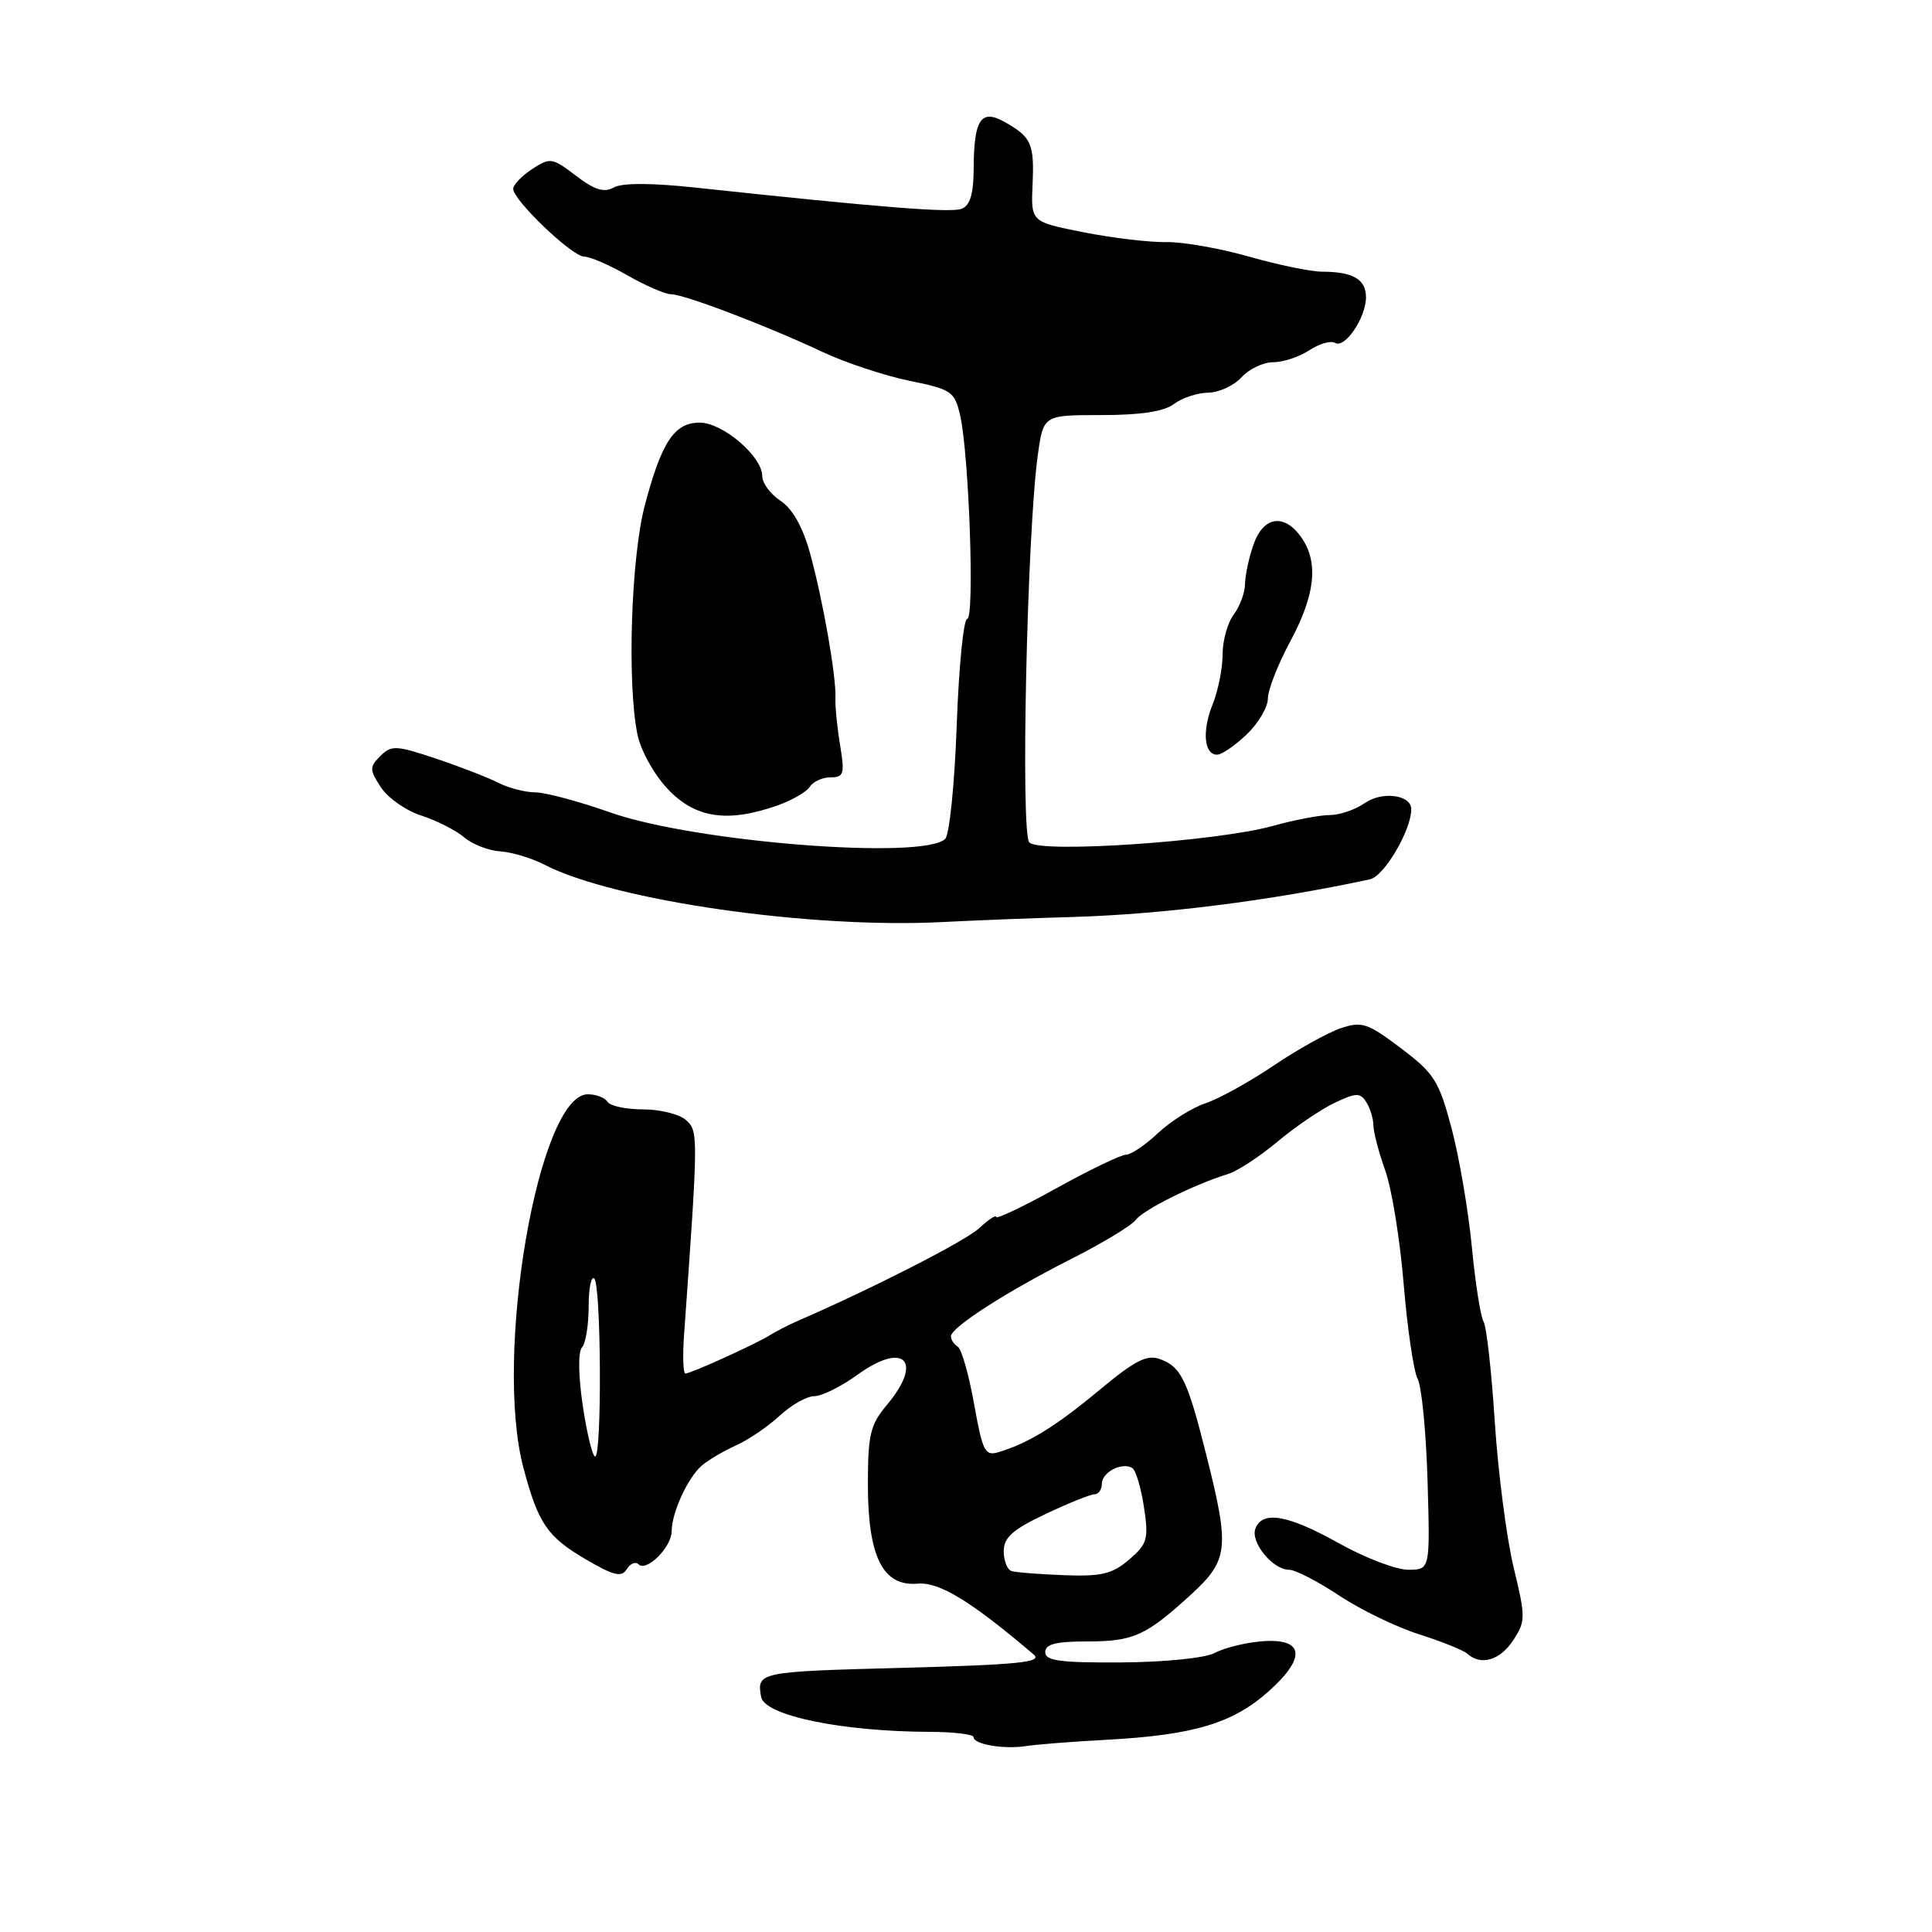 <?xml version="1.0" encoding="UTF-8" standalone="no"?>
<!DOCTYPE svg PUBLIC "-//W3C//DTD SVG 1.1//EN" "http://www.w3.org/Graphics/SVG/1.1/DTD/svg11.dtd" >
<svg xmlns="http://www.w3.org/2000/svg" xmlns:xlink="http://www.w3.org/1999/xlink" version="1.1" viewBox="0 0 256 256">
 <g >
 <path fill="currentColor"
d=" M 146.63 230.53 C 158.14 229.91 163.35 228.35 168.08 224.13 C 173.22 219.55 172.79 216.97 166.99 217.50 C 164.88 217.69 162.15 218.38 160.94 219.03 C 159.69 219.70 154.34 220.24 148.62 220.28 C 140.50 220.33 138.50 220.07 138.50 218.92 C 138.50 217.86 139.91 217.50 144.00 217.50 C 150.19 217.50 151.81 216.77 157.79 211.31 C 162.78 206.74 162.96 205.19 159.88 192.94 C 157.34 182.83 156.53 181.13 153.71 180.09 C 151.99 179.45 150.40 180.26 145.72 184.15 C 139.92 188.98 136.39 191.16 132.41 192.39 C 130.51 192.98 130.22 192.43 129.07 186.02 C 128.38 182.16 127.41 178.75 126.91 178.44 C 126.41 178.13 126.00 177.52 126.00 177.07 C 126.00 175.89 133.42 171.12 142.00 166.79 C 146.12 164.70 149.96 162.38 150.51 161.63 C 151.51 160.29 158.33 156.90 162.73 155.56 C 163.95 155.19 166.88 153.27 169.23 151.31 C 171.58 149.34 174.99 147.02 176.81 146.15 C 179.70 144.77 180.24 144.76 181.04 146.04 C 181.55 146.84 181.98 148.23 181.98 149.12 C 181.99 150.02 182.70 152.72 183.56 155.12 C 184.42 157.53 185.52 164.32 186.00 170.21 C 186.49 176.10 187.32 181.73 187.85 182.72 C 188.38 183.71 188.97 189.81 189.16 196.26 C 189.50 208.00 189.50 208.00 186.60 208.00 C 185.00 208.00 180.88 206.43 177.43 204.50 C 170.67 200.72 167.28 200.12 166.35 202.54 C 165.66 204.34 168.64 208.00 170.80 208.00 C 171.62 208.00 174.60 209.53 177.43 211.41 C 180.25 213.28 185.02 215.60 188.03 216.55 C 191.04 217.51 193.93 218.67 194.45 219.14 C 196.24 220.75 198.77 220.00 200.51 217.34 C 202.16 214.83 202.16 214.30 200.56 207.67 C 199.63 203.81 198.51 195.16 198.07 188.46 C 197.64 181.75 196.97 175.75 196.58 175.13 C 196.19 174.50 195.49 170.05 195.03 165.24 C 194.57 160.43 193.36 153.37 192.35 149.54 C 190.67 143.21 190.05 142.23 185.61 138.88 C 181.18 135.54 180.44 135.30 177.61 136.26 C 175.90 136.85 171.89 139.08 168.71 141.23 C 165.52 143.38 161.47 145.62 159.71 146.20 C 157.94 146.79 155.13 148.56 153.45 150.13 C 151.78 151.71 149.87 153.00 149.22 153.00 C 148.56 153.00 144.42 154.99 140.01 157.43 C 135.61 159.87 132.00 161.59 132.00 161.26 C 132.00 160.92 130.99 161.59 129.75 162.74 C 127.91 164.44 115.78 170.65 105.61 175.07 C 104.45 175.58 102.83 176.41 102.00 176.93 C 100.06 178.13 91.54 182.00 90.82 182.00 C 90.52 182.00 90.44 179.64 90.65 176.75 C 92.53 150.43 92.54 149.89 90.92 148.43 C 90.05 147.64 87.49 147.00 85.23 147.00 C 82.97 147.00 80.84 146.55 80.50 146.00 C 80.16 145.45 78.98 145.00 77.89 145.00 C 71.35 145.00 65.39 179.62 69.37 194.55 C 71.32 201.88 72.52 203.63 77.62 206.62 C 81.32 208.79 82.36 209.04 83.04 207.93 C 83.51 207.18 84.22 206.88 84.61 207.28 C 85.67 208.33 89.00 205.00 89.00 202.89 C 89.00 200.45 91.14 195.79 92.99 194.20 C 93.82 193.48 95.85 192.28 97.51 191.53 C 99.17 190.79 101.78 189.01 103.31 187.59 C 104.85 186.16 106.91 185.00 107.90 185.00 C 108.89 185.00 111.46 183.73 113.61 182.17 C 119.82 177.67 122.41 180.35 117.50 186.18 C 115.32 188.78 115.00 190.11 115.00 196.67 C 115.00 206.29 116.98 210.24 121.59 209.84 C 124.47 209.60 128.65 212.15 136.98 219.24 C 138.18 220.26 134.89 220.59 119.48 221.00 C 100.51 221.50 100.26 221.55 100.85 224.84 C 101.29 227.32 111.50 229.44 123.25 229.48 C 126.41 229.49 129.00 229.81 129.00 230.18 C 129.00 231.14 133.03 231.82 136.00 231.36 C 137.38 231.14 142.16 230.77 146.63 230.53 Z  M 142.00 121.51 C 154.02 121.16 168.35 119.35 181.54 116.51 C 183.41 116.10 187.00 110.00 187.00 107.23 C 187.00 105.30 183.12 104.80 180.79 106.44 C 179.56 107.30 177.49 108.00 176.18 108.00 C 174.88 108.00 171.49 108.65 168.65 109.44 C 161.28 111.50 137.82 113.10 136.39 111.63 C 135.21 110.42 136.09 70.48 137.52 60.25 C 138.26 55.00 138.26 55.00 145.94 55.00 C 151.14 55.00 154.24 54.53 155.56 53.53 C 156.63 52.72 158.67 52.05 160.10 52.03 C 161.52 52.01 163.50 51.10 164.50 50.00 C 165.50 48.90 167.38 48.00 168.69 48.00 C 170.00 48.00 172.16 47.29 173.49 46.41 C 174.82 45.54 176.35 45.10 176.89 45.43 C 178.19 46.24 181.00 42.11 181.00 39.38 C 181.00 37.01 179.27 36.00 175.17 36.00 C 173.70 36.00 169.36 35.10 165.52 34.01 C 161.69 32.91 156.74 32.04 154.53 32.08 C 152.31 32.12 147.37 31.53 143.55 30.77 C 136.60 29.40 136.60 29.40 136.82 24.45 C 137.06 19.04 136.67 18.16 133.12 16.16 C 129.99 14.40 129.04 15.82 129.02 22.28 C 129.00 25.72 128.55 27.23 127.41 27.67 C 125.96 28.23 116.47 27.47 92.28 24.87 C 86.34 24.23 82.44 24.22 81.33 24.84 C 80.04 25.56 78.78 25.17 76.31 23.28 C 73.16 20.88 72.89 20.84 70.50 22.41 C 69.13 23.31 68.00 24.49 68.00 25.02 C 68.00 26.53 75.82 34.00 77.40 34.00 C 78.17 34.00 80.75 35.12 83.15 36.49 C 85.54 37.86 88.14 38.98 88.92 38.99 C 90.68 39.00 101.64 43.18 109.00 46.64 C 112.03 48.06 117.19 49.77 120.48 50.45 C 126.11 51.60 126.50 51.86 127.23 55.08 C 128.41 60.26 129.16 82.00 128.16 82.00 C 127.68 82.00 127.05 88.33 126.77 96.07 C 126.50 103.80 125.81 110.59 125.25 111.15 C 122.42 113.98 92.09 111.60 80.92 107.67 C 76.76 106.20 72.26 105.00 70.92 104.99 C 69.59 104.99 67.38 104.41 66.00 103.71 C 64.62 103.01 60.91 101.57 57.74 100.51 C 52.48 98.75 51.85 98.72 50.40 100.18 C 48.94 101.63 48.95 101.99 50.48 104.33 C 51.41 105.74 53.81 107.43 55.83 108.07 C 57.85 108.72 60.40 110.01 61.50 110.95 C 62.60 111.88 64.75 112.72 66.28 112.81 C 67.81 112.91 70.46 113.70 72.15 114.58 C 81.38 119.35 107.50 123.10 125.00 122.17 C 129.12 121.96 136.78 121.65 142.00 121.51 Z  M 102.93 106.76 C 104.89 106.07 106.86 104.95 107.30 104.26 C 107.74 103.56 108.98 103.00 110.06 103.00 C 111.81 103.00 111.95 102.54 111.32 98.75 C 110.93 96.41 110.65 93.60 110.70 92.50 C 110.82 89.62 109.02 79.37 107.31 73.22 C 106.36 69.80 104.99 67.38 103.42 66.36 C 102.09 65.48 101.00 64.01 101.00 63.07 C 101.00 60.48 95.76 56.00 92.72 56.00 C 89.35 56.00 87.66 58.55 85.43 67.00 C 83.62 73.89 83.08 90.51 84.46 97.30 C 84.89 99.43 86.66 102.62 88.48 104.55 C 92.11 108.40 96.35 109.05 102.93 106.76 Z  M 165.20 97.31 C 166.74 95.84 168.00 93.70 168.00 92.56 C 168.00 91.43 169.33 88.03 170.96 85.00 C 174.28 78.83 174.75 74.51 172.44 71.22 C 170.18 67.99 167.41 68.39 166.10 72.15 C 165.49 73.88 164.99 76.24 164.97 77.40 C 164.95 78.55 164.28 80.37 163.47 81.44 C 162.66 82.51 162.00 84.89 162.00 86.72 C 162.00 88.56 161.41 91.51 160.70 93.28 C 159.26 96.83 159.53 100.00 161.27 100.00 C 161.89 100.00 163.65 98.79 165.20 97.31 Z  M 134.02 208.17 C 133.46 207.98 133.00 206.80 133.00 205.53 C 133.00 203.73 134.19 202.67 138.53 200.62 C 141.57 199.18 144.49 198.00 145.03 198.00 C 145.56 198.00 146.00 197.37 146.00 196.61 C 146.00 195.08 148.68 193.69 150.03 194.52 C 150.50 194.81 151.20 197.14 151.58 199.70 C 152.22 203.94 152.04 204.57 149.62 206.65 C 147.40 208.56 145.96 208.91 141.00 208.72 C 137.72 208.60 134.58 208.35 134.02 208.17 Z  M 77.22 186.25 C 76.63 182.30 76.59 179.11 77.11 178.55 C 77.60 178.03 78.00 175.59 78.00 173.13 C 78.00 170.68 78.34 169.01 78.75 169.42 C 79.66 170.34 79.77 192.99 78.86 192.99 C 78.51 193.00 77.77 189.96 77.22 186.25 Z "/>
</g>
</svg>